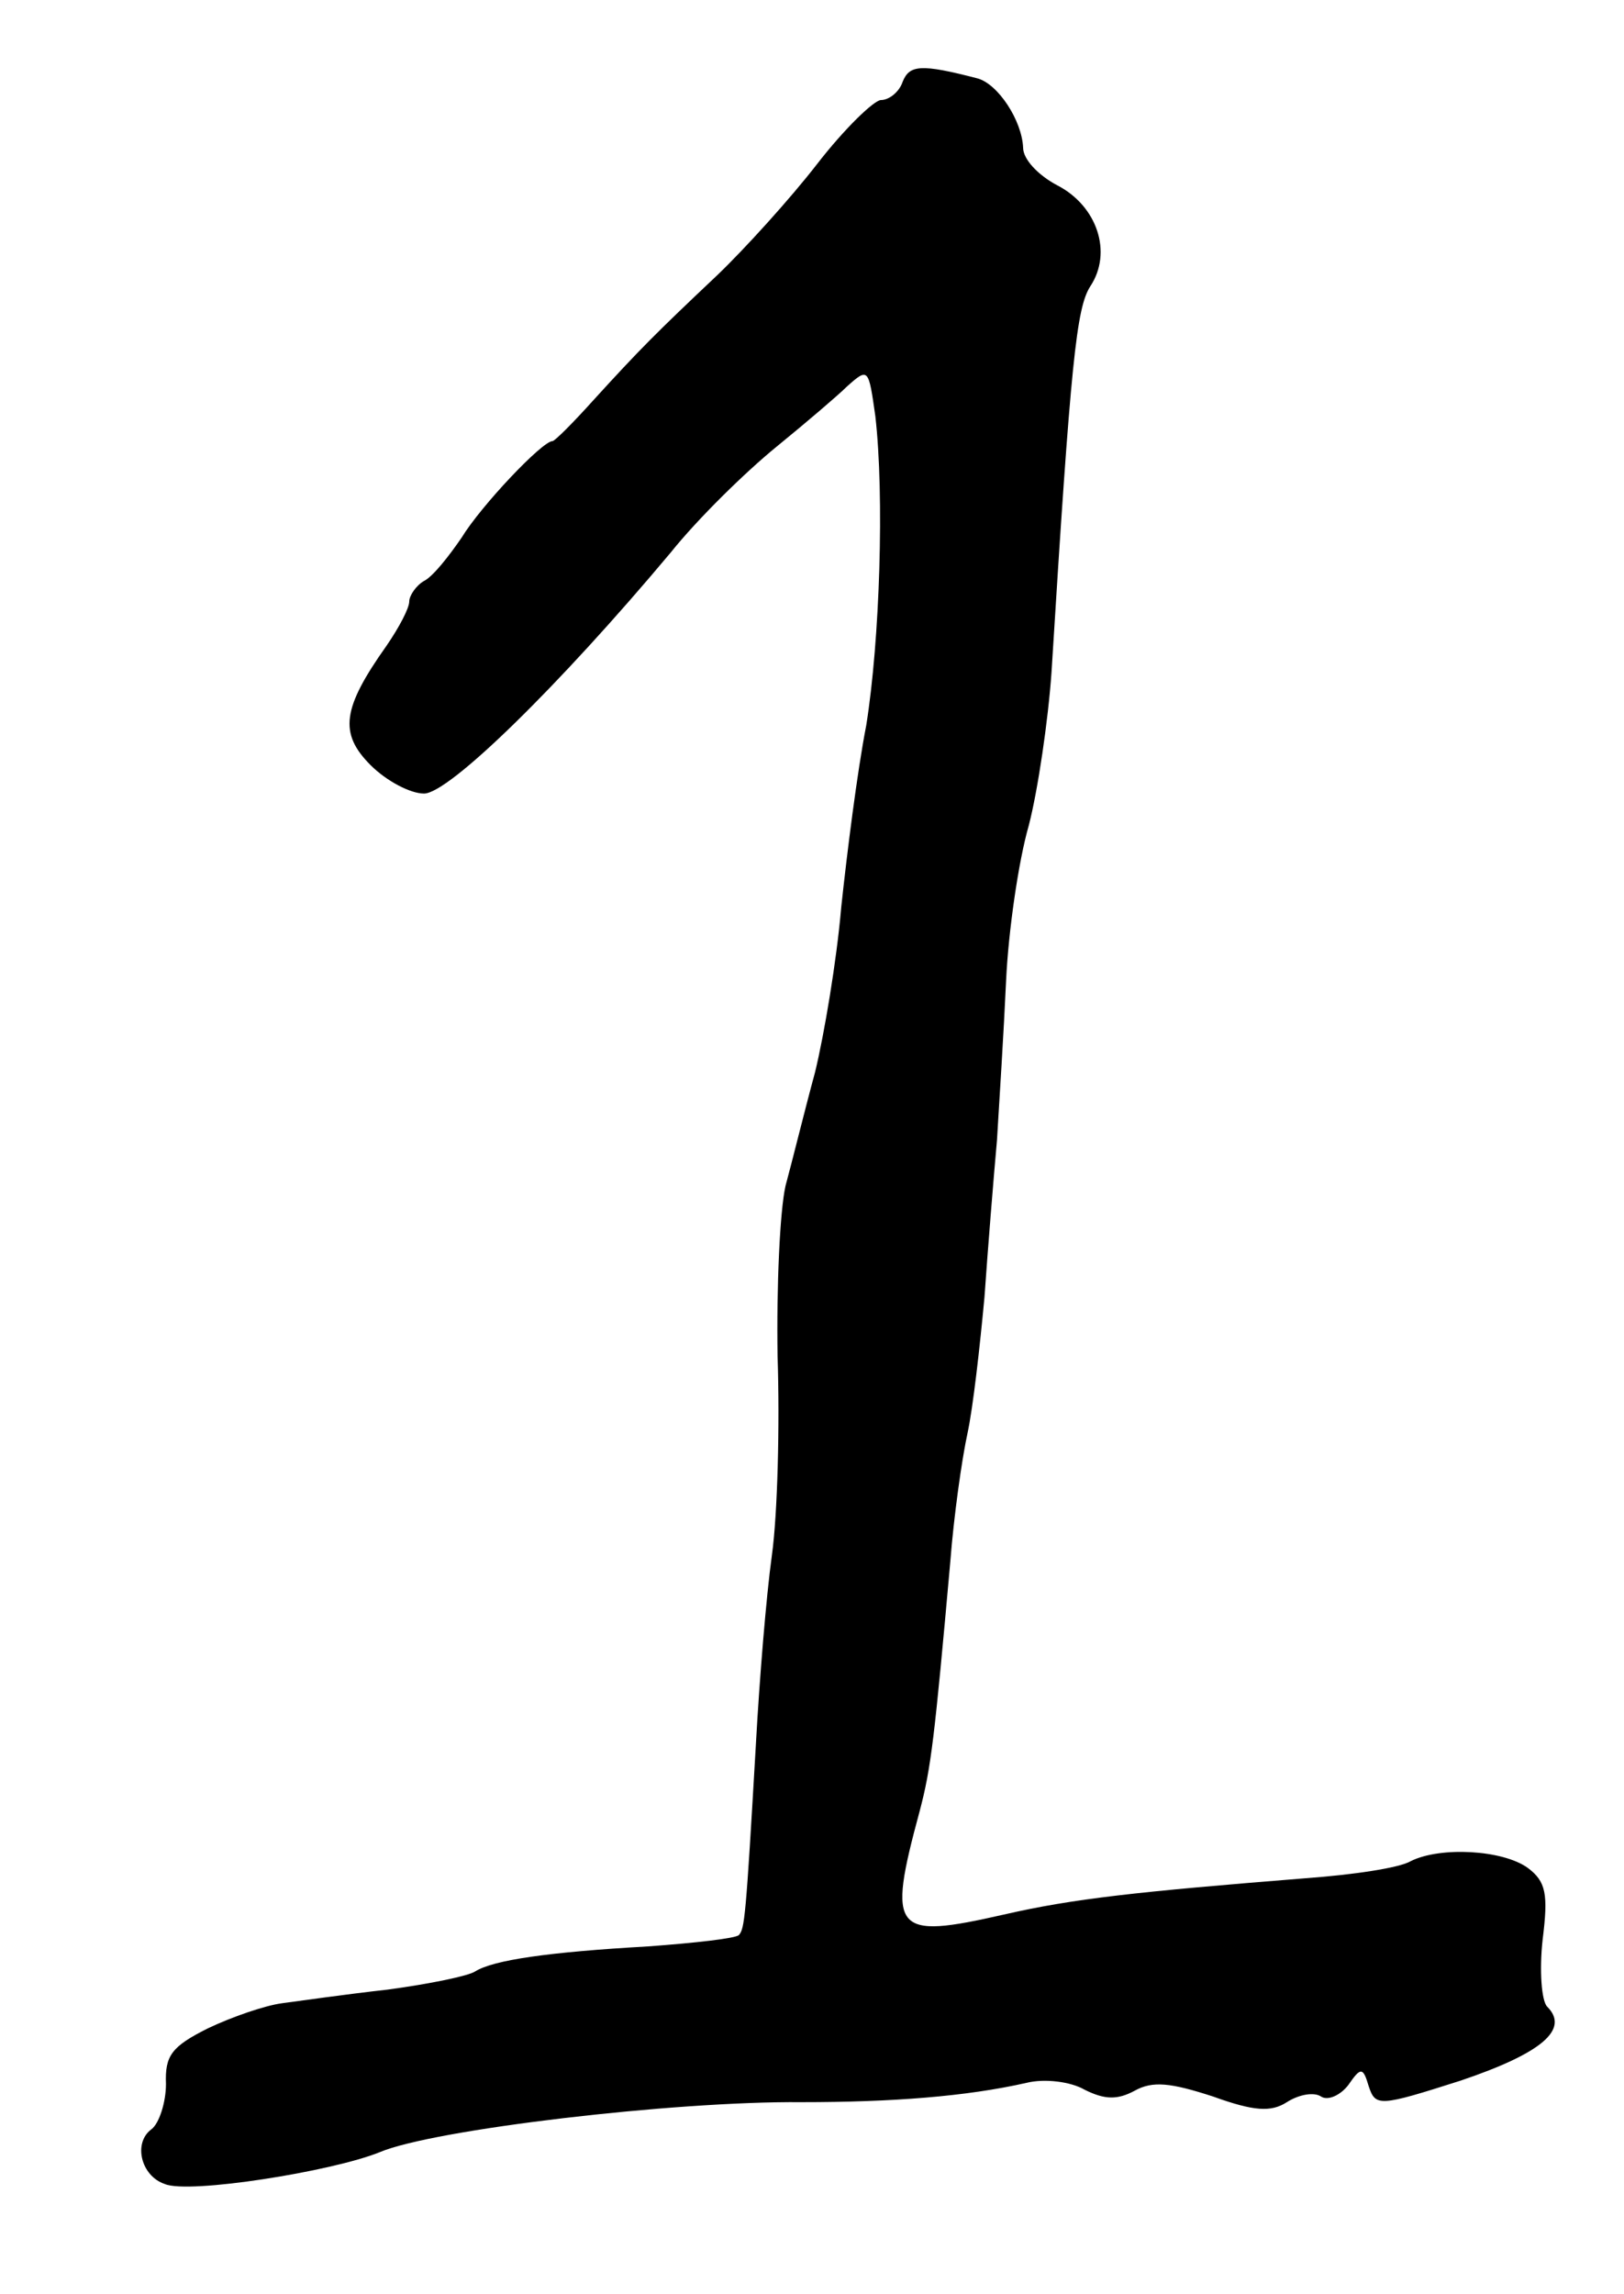 <?xml version="1.0" standalone="no"?>
<!DOCTYPE svg PUBLIC "-//W3C//DTD SVG 20010904//EN"
 "http://www.w3.org/TR/2001/REC-SVG-20010904/DTD/svg10.dtd">
<svg version="1.0" xmlns="http://www.w3.org/2000/svg"
 width="100pt" height="141.259pt" viewBox="0 0 100 141.259"
 preserveAspectRatio="xMidYMid meet">
<g transform="translate(0,141.259) scale(0.07,-0.07)"
fill="#000000" stroke="none">
<path d="M794 1946 c-3 -9 -12 -16 -19 -16 -6 0 -32 -25 -56 -56 -24 -31 -64
-75 -88 -98 -54 -51 -68 -65 -109 -110 -18 -20 -34 -36 -36 -36 -9 0 -63 -57
-80 -85 -11 -16 -25 -34 -33 -38 -7 -4 -13 -13 -13 -18 0 -6 -9 -23 -20 -39
-39 -55 -42 -77 -14 -105 14 -14 35 -25 47 -25 22 0 119 95 217 212 24 30 66
71 93 93 27 22 55 46 62 53 19 17 19 16 25 -26 8 -70 4 -197 -8 -272 -8 -41
-17 -113 -22 -160 -4 -47 -15 -112 -23 -145 -9 -33 -20 -78 -26 -100 -5 -22
-8 -89 -7 -150 2 -60 0 -139 -5 -175 -5 -36 -11 -110 -14 -165 -9 -156 -10
-163 -15 -169 -3 -3 -39 -7 -80 -10 -88 -5 -136 -12 -152 -22 -6 -4 -40 -11
-77 -16 -36 -4 -78 -10 -93 -12 -15 -2 -44 -12 -65 -22 -32 -16 -38 -24 -37
-49 0 -16 -6 -35 -13 -40 -16 -12 -9 -41 12 -48 21 -9 147 11 189 28 47 20
259 45 371 44 80 0 145 5 198 17 16 4 39 1 51 -6 18 -9 29 -9 44 -1 16 9 32 7
69 -5 36 -13 51 -14 65 -5 11 7 24 9 30 5 6 -4 17 1 24 10 11 16 13 16 18 -1
6 -18 9 -18 81 5 71 24 96 45 76 65 -5 5 -7 32 -4 59 5 40 3 51 -13 63 -22 16
-77 19 -103 6 -10 -6 -51 -12 -92 -15 -150 -12 -205 -18 -266 -32 -97 -22
-103 -16 -74 91 10 38 13 63 27 220 3 39 10 89 15 112 5 23 11 77 15 120 3 43
8 105 11 138 2 33 6 96 8 140 2 44 11 106 20 137 8 31 17 92 20 135 17 275 22
320 34 339 20 30 6 71 -29 89 -17 9 -30 23 -30 33 -1 24 -22 56 -40 61 -50 13
-60 12 -66 -3z"/>
</g>
</svg>
